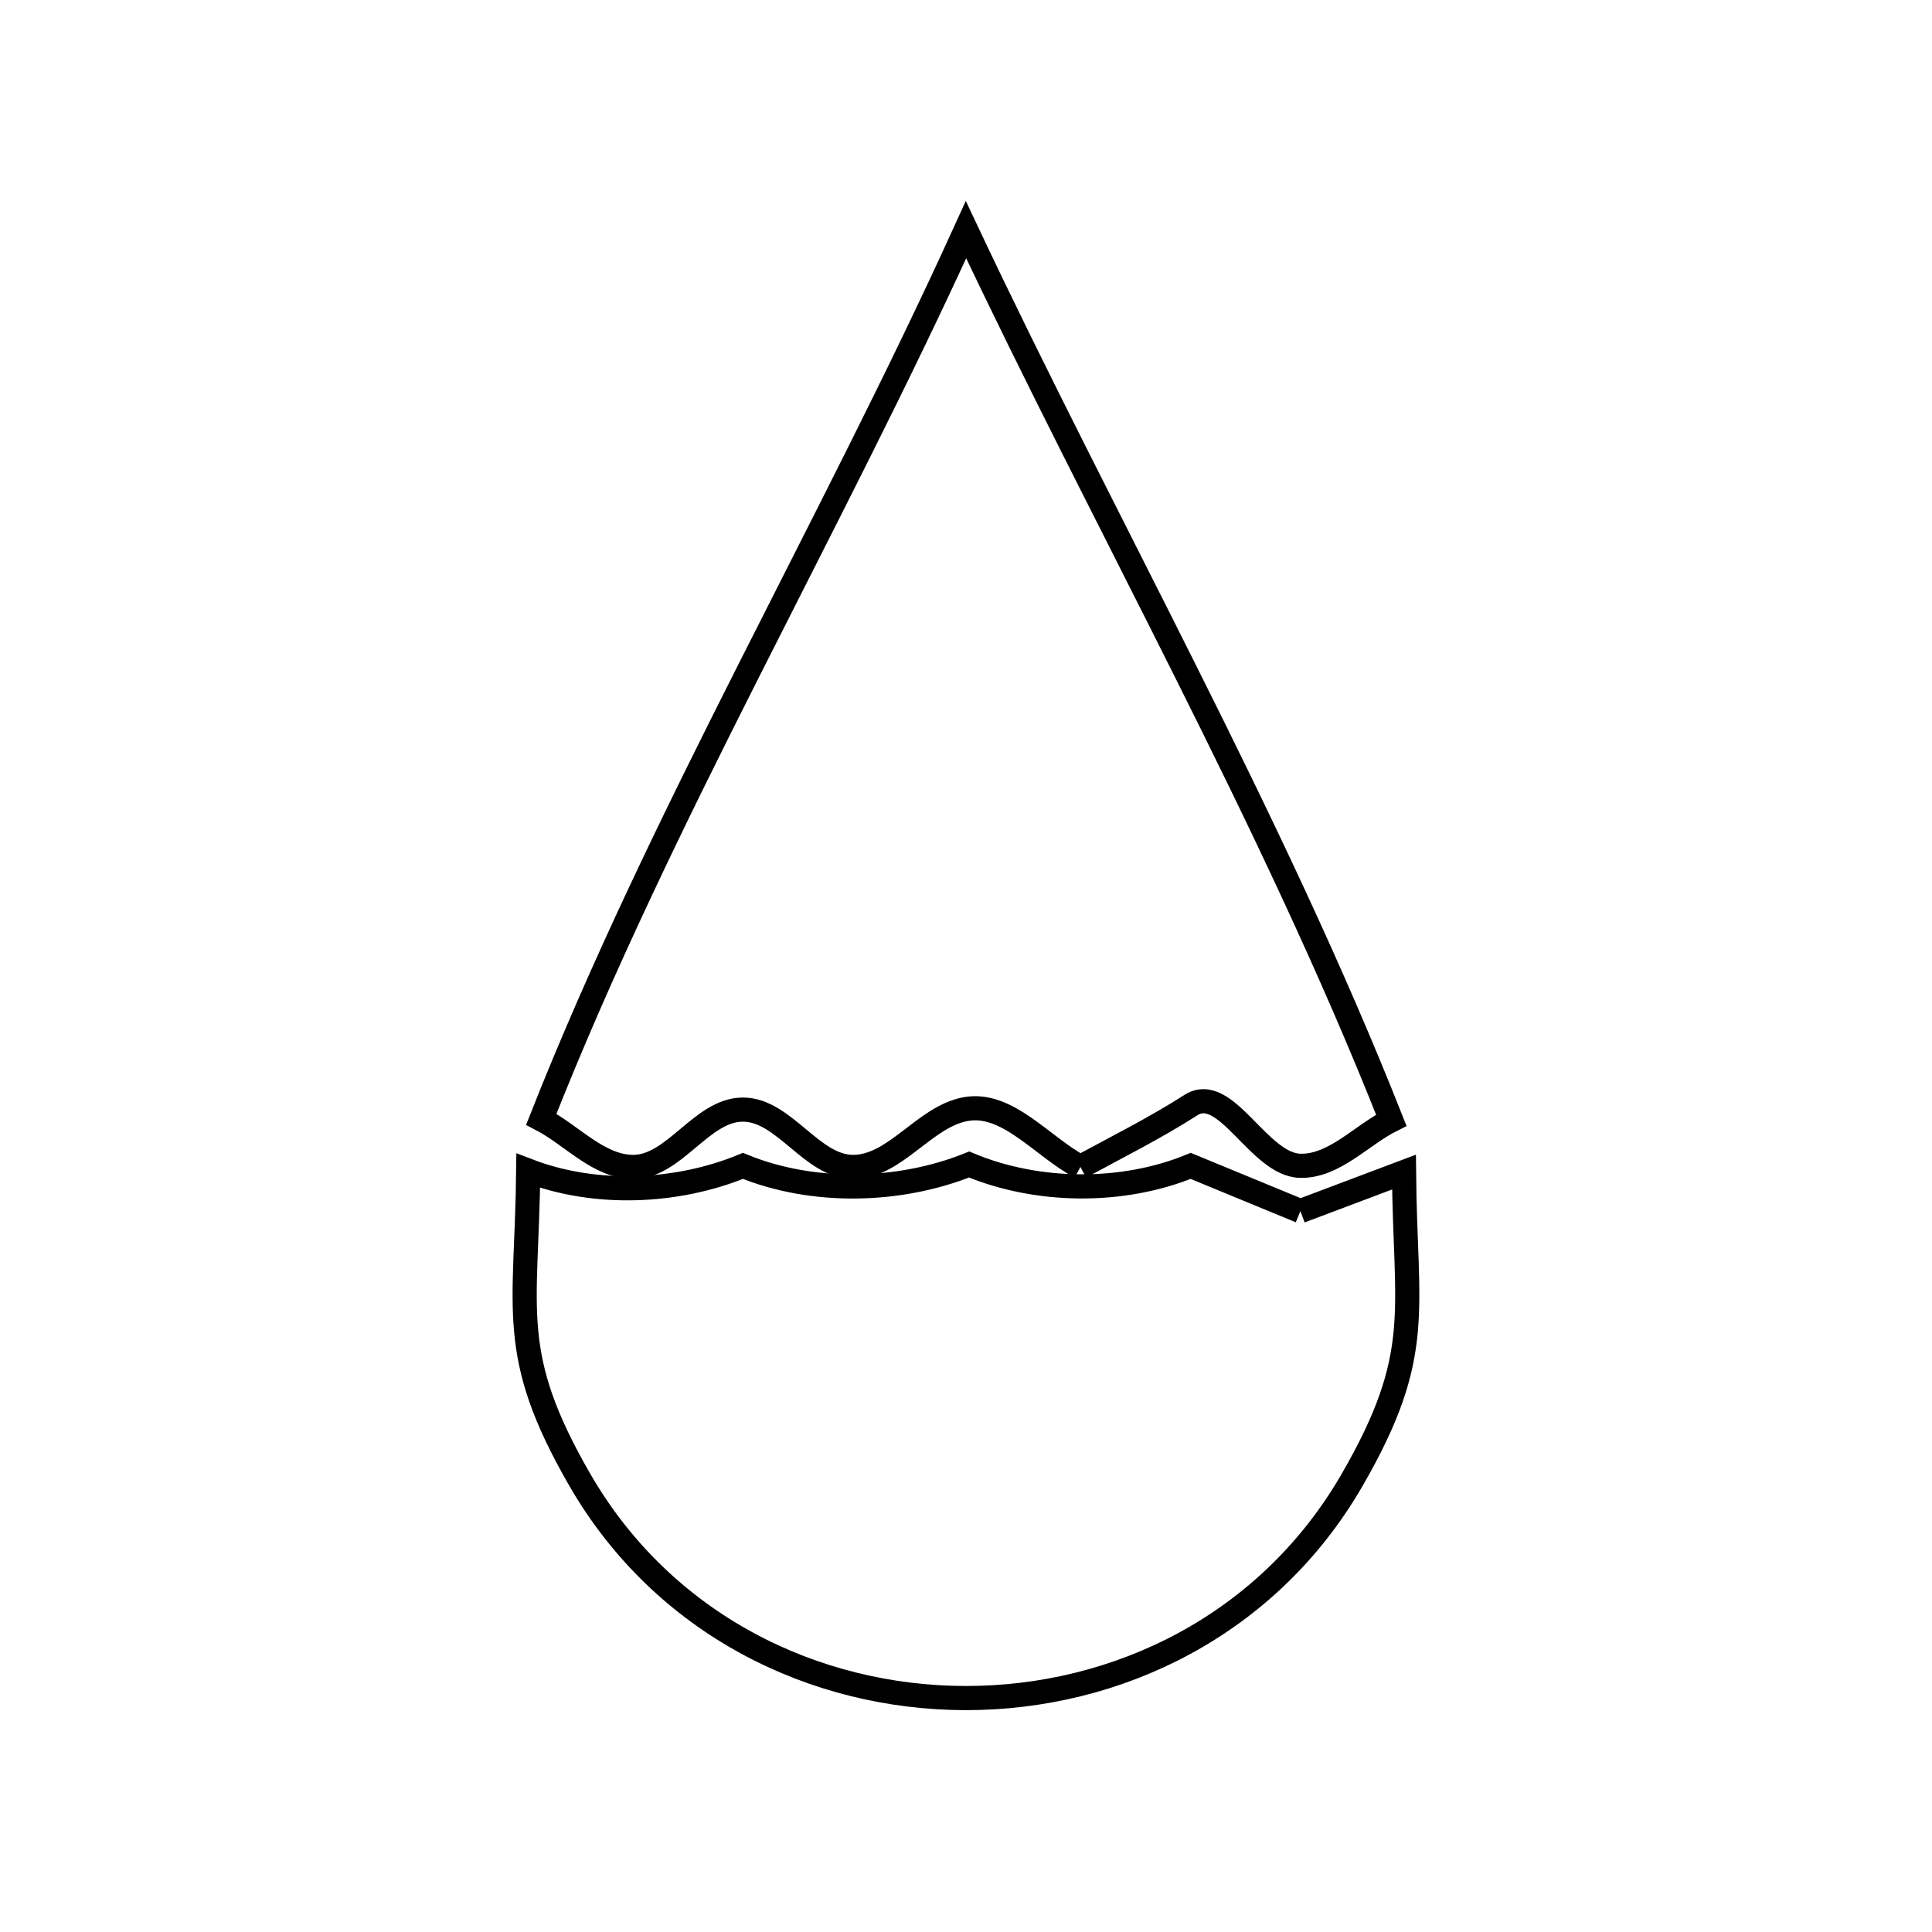 <svg xmlns="http://www.w3.org/2000/svg" viewBox="0.0 0.0 24.0 24.0" height="200px" width="200px"><path fill="none" stroke="black" stroke-width=".3" stroke-opacity="1.0"  filling="0" d="M13.421 14.496 L13.421 14.496 C12.948 14.248 12.514 13.678 11.989 13.779 C11.477 13.878 11.12 14.494 10.599 14.496 C10.084 14.498 9.742 13.782 9.227 13.784 C8.716 13.785 8.379 14.495 7.867 14.496 C7.438 14.496 7.105 14.102 6.724 13.904 L6.724 13.904 C7.469 12.017 8.368 10.179 9.291 8.351 C10.213 6.522 11.159 4.703 12 2.853 L12 2.853 C12.866 4.69 13.814 6.512 14.731 8.347 C15.649 10.181 16.537 12.029 17.283 13.916 L17.283 13.916 C16.907 14.105 16.575 14.49 16.154 14.482 C15.636 14.472 15.23 13.449 14.794 13.728 C14.352 14.011 13.882 14.246 13.421 14.496 L13.421 14.496"></path>
<path fill="none" stroke="black" stroke-width=".3" stroke-opacity="1.0"  filling="0" d="M16.154 15.045 L16.154 15.045 C16.583 14.883 17.012 14.722 17.441 14.56 L17.441 14.56 C17.456 16.302 17.698 16.824 16.796 18.385 C15.752 20.193 13.873 21.096 11.995 21.094 C10.118 21.092 8.241 20.186 7.199 18.377 C6.298 16.811 6.543 16.288 6.562 14.543 L6.562 14.543 C7.392 14.862 8.407 14.822 9.229 14.483 L9.229 14.483 C10.096 14.838 11.17 14.815 12.039 14.466 L12.039 14.466 C12.885 14.82 13.942 14.831 14.791 14.483 L14.791 14.483 C15.245 14.67 15.7 14.857 16.154 15.045 L16.154 15.045"></path></svg>